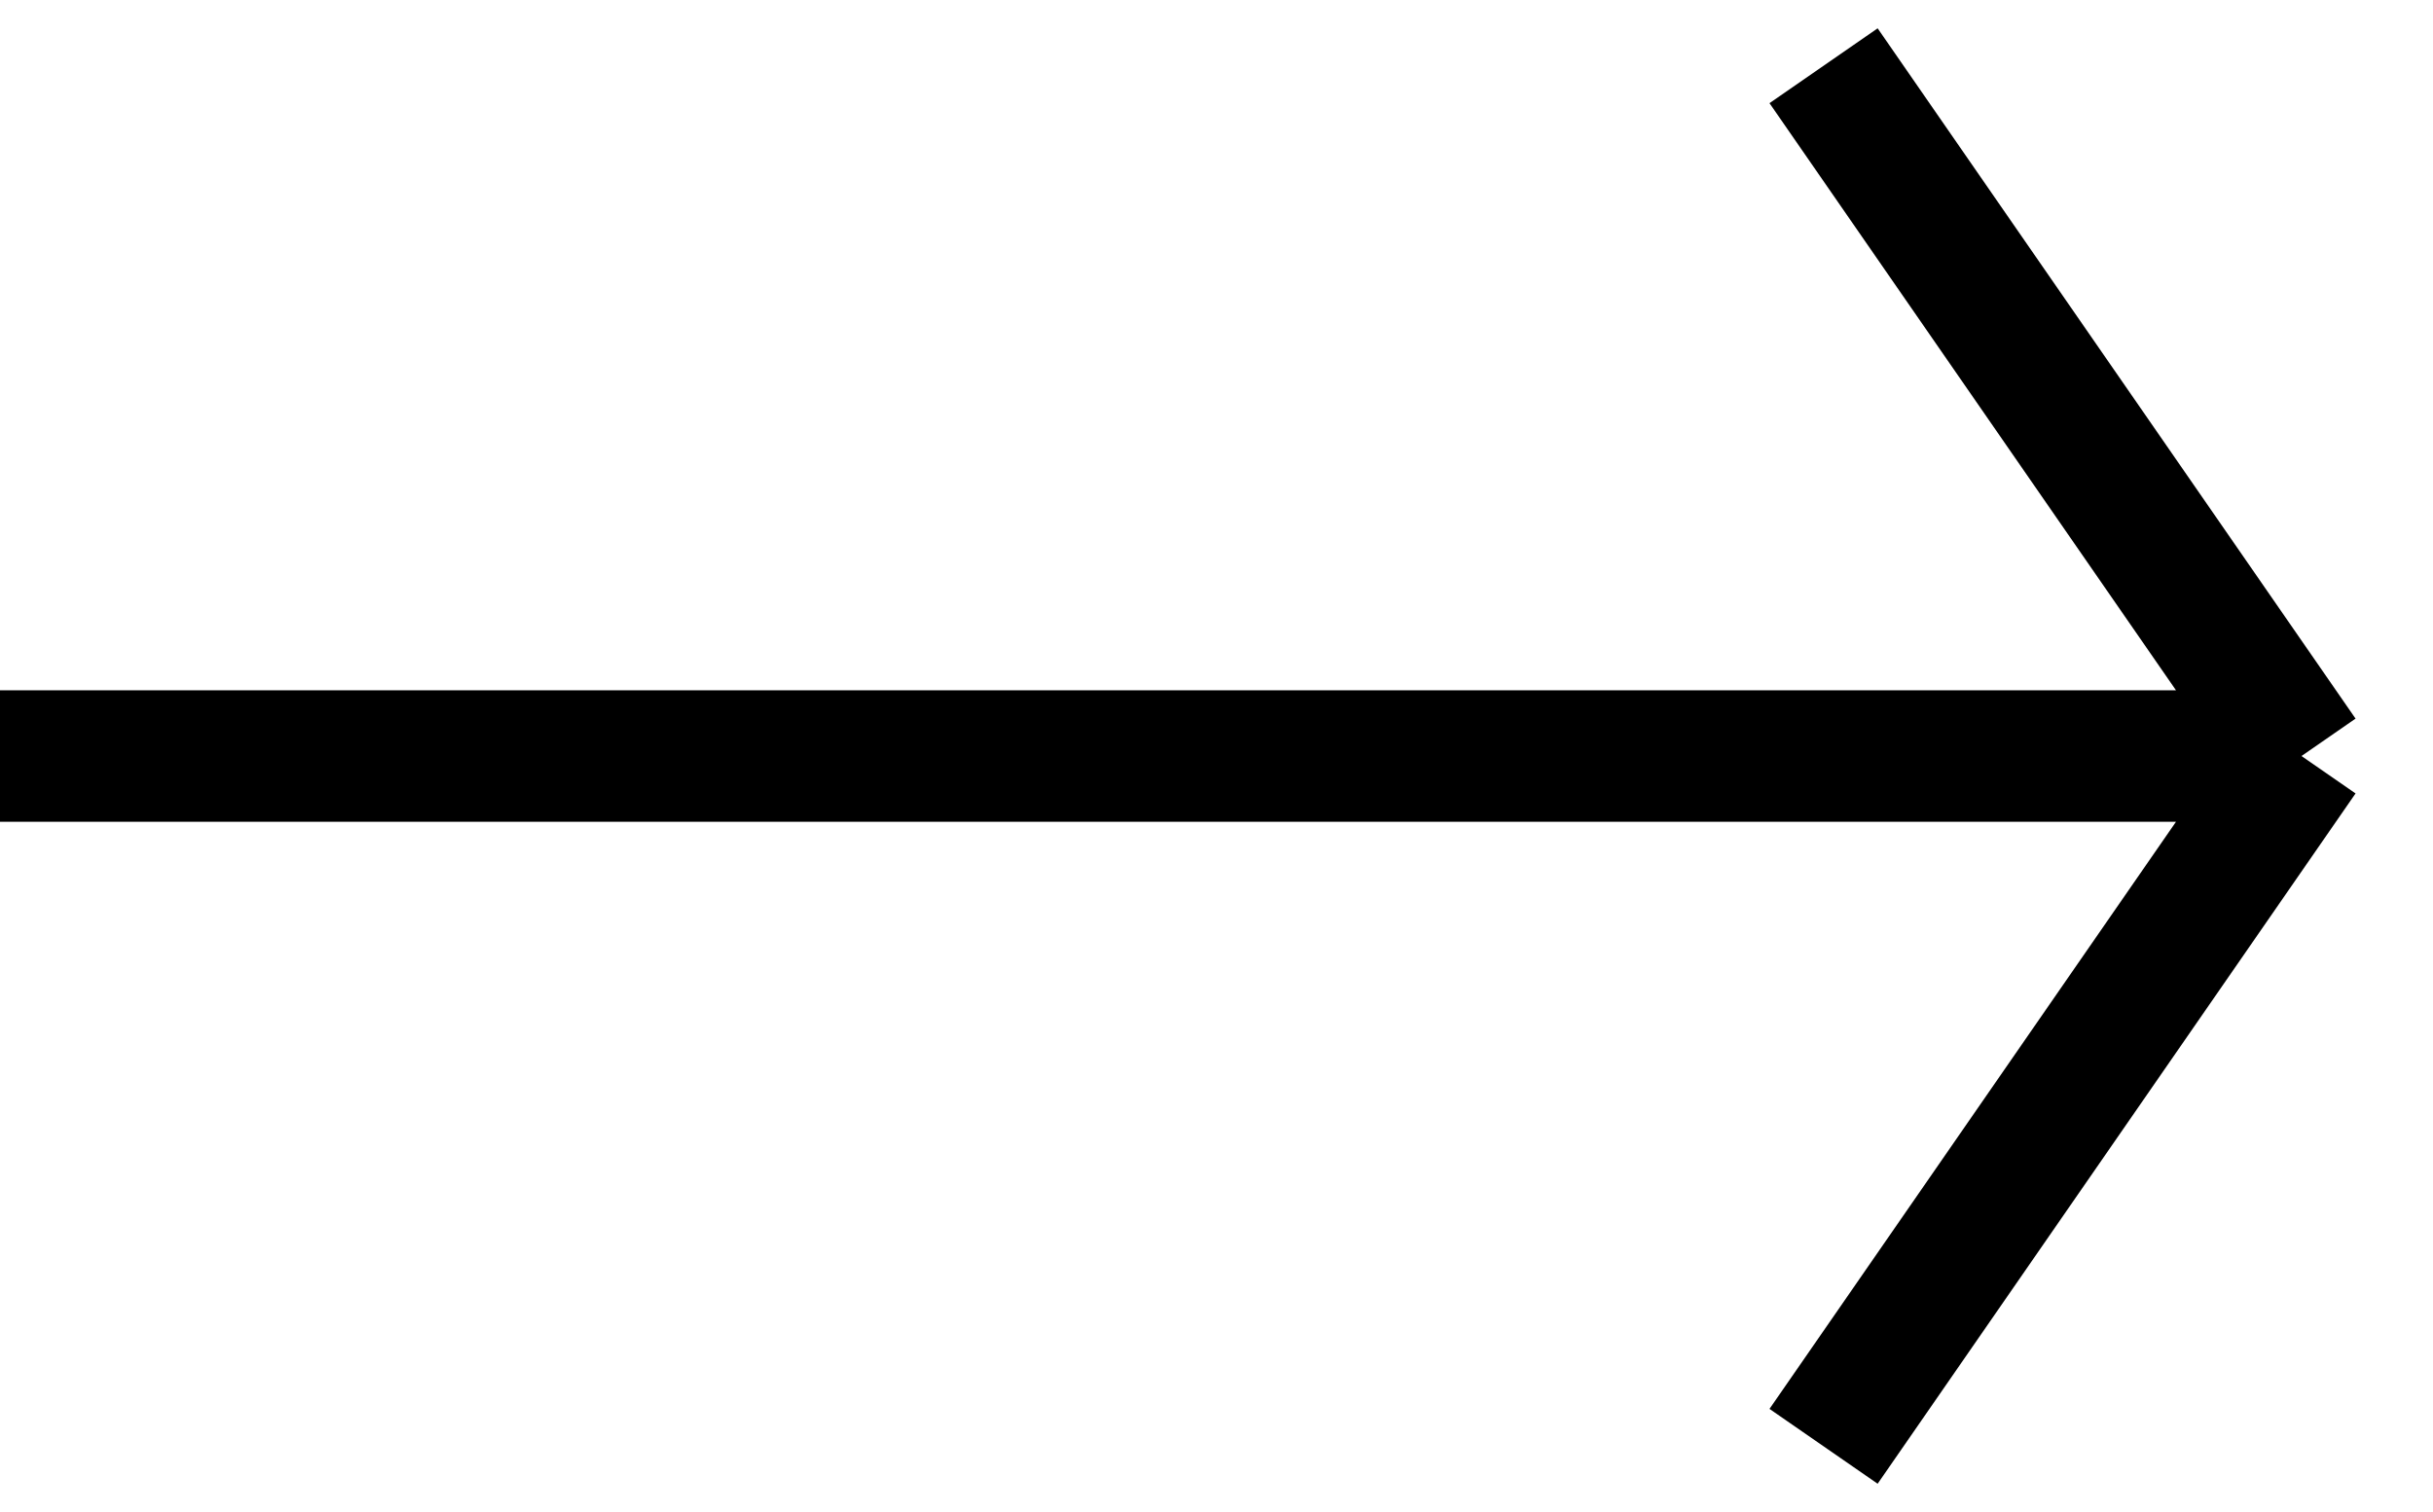 <svg width="37" height="23" viewBox="0 0 37 23" fill="none" xmlns="http://www.w3.org/2000/svg">
<path d="M-4.58969e-07 11.5L35 11.5M35 11.5L27.732 22M35 11.5L27.732 1" stroke="black" stroke-width="2"/>
</svg>
